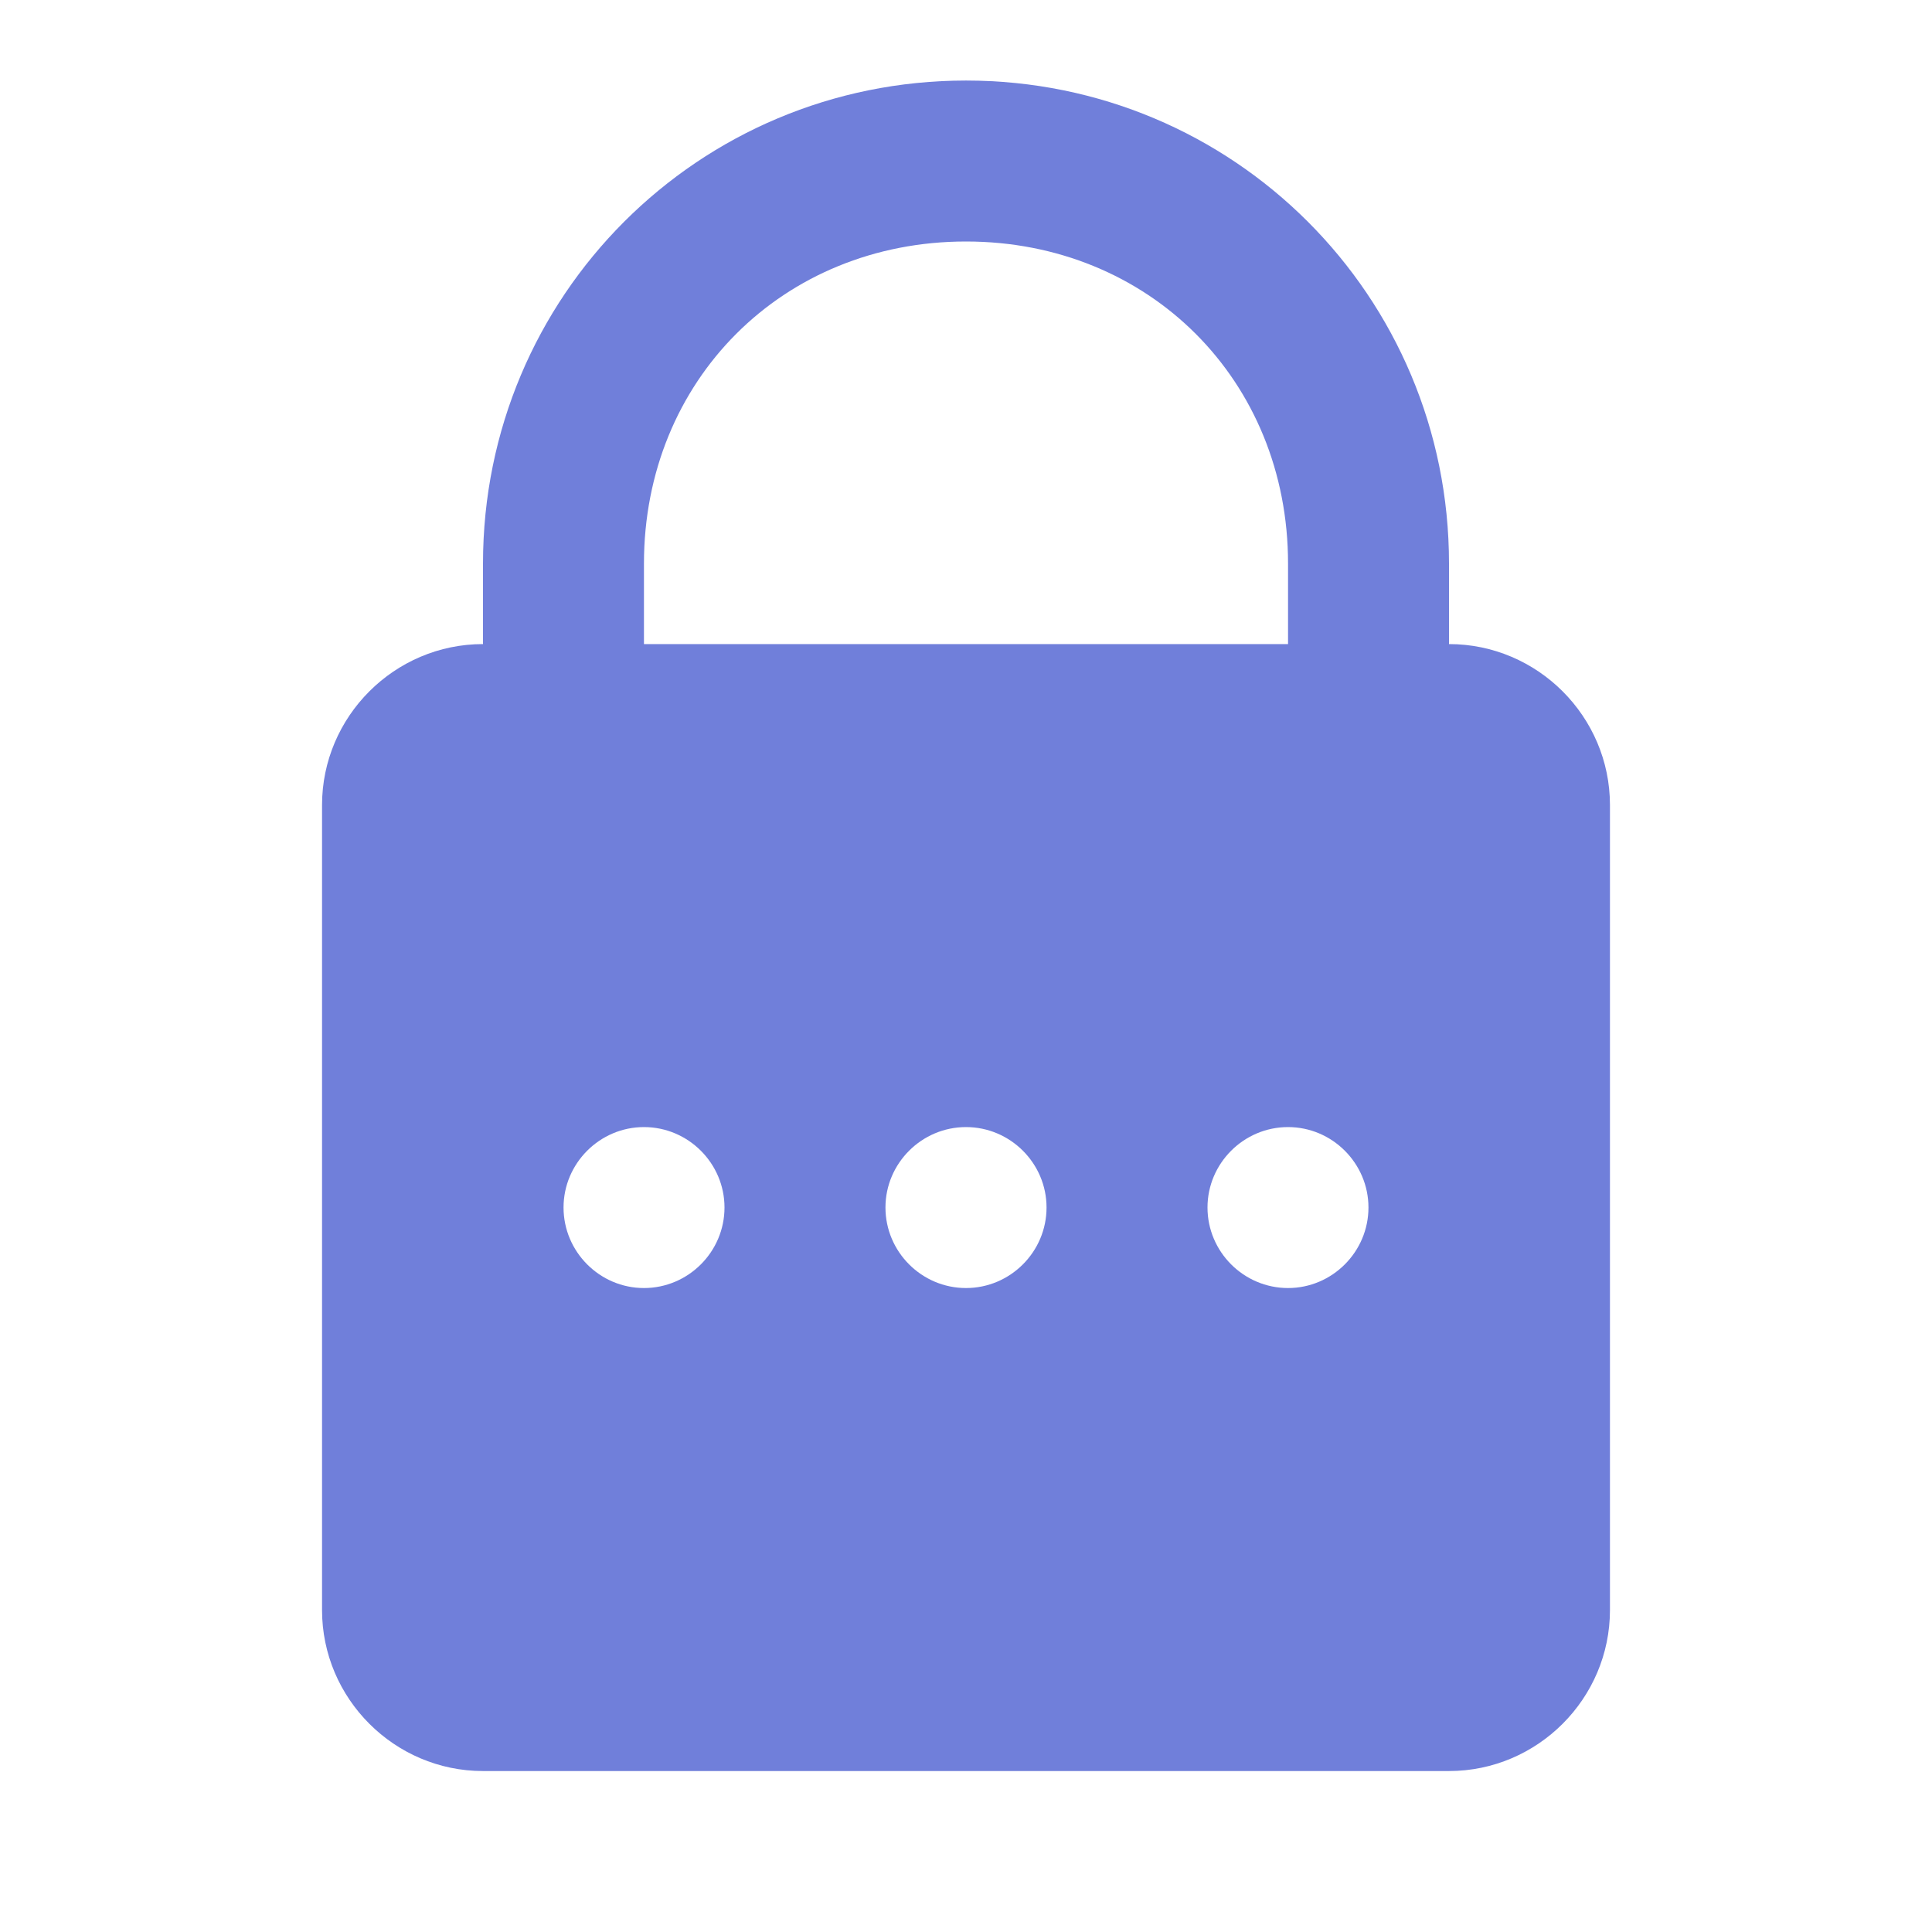 <svg width="16" height="16" viewBox="0 0 16 16" fill="none" xmlns="http://www.w3.org/2000/svg">
<path d="M8 0.667C5.784 0.667 4 2.451 4 4.667V5.334C3.267 5.334 2.667 5.934 2.667 6.667V13.334C2.667 14.067 3.267 14.667 4 14.667H12C12.733 14.667 13.333 14.067 13.333 13.334V6.667C13.333 5.934 12.733 5.334 12 5.334V4.667C12 2.451 10.216 0.667 8 0.667ZM8 2C9.517 2 10.667 3.15 10.667 4.667V5.334H5.333V4.667C5.333 3.15 6.482 2 8 2ZM5.333 9.334C5.7 9.334 6 9.634 6 10C6 10.367 5.7 10.667 5.333 10.667C4.967 10.667 4.667 10.367 4.667 10C4.667 9.634 4.967 9.334 5.333 9.334ZM8 9.334C8.367 9.334 8.667 9.634 8.667 10C8.667 10.367 8.367 10.667 8 10.667C7.633 10.667 7.333 10.367 7.333 10C7.333 9.634 7.633 9.334 8 9.334ZM10.667 9.334C11.033 9.334 11.333 9.634 11.333 10C11.333 10.367 11.033 10.667 10.667 10.667C10.3 10.667 10 10.367 10 10C10 9.634 10.3 9.334 10.667 9.334Z" fill="#707FDA"/>
</svg>
